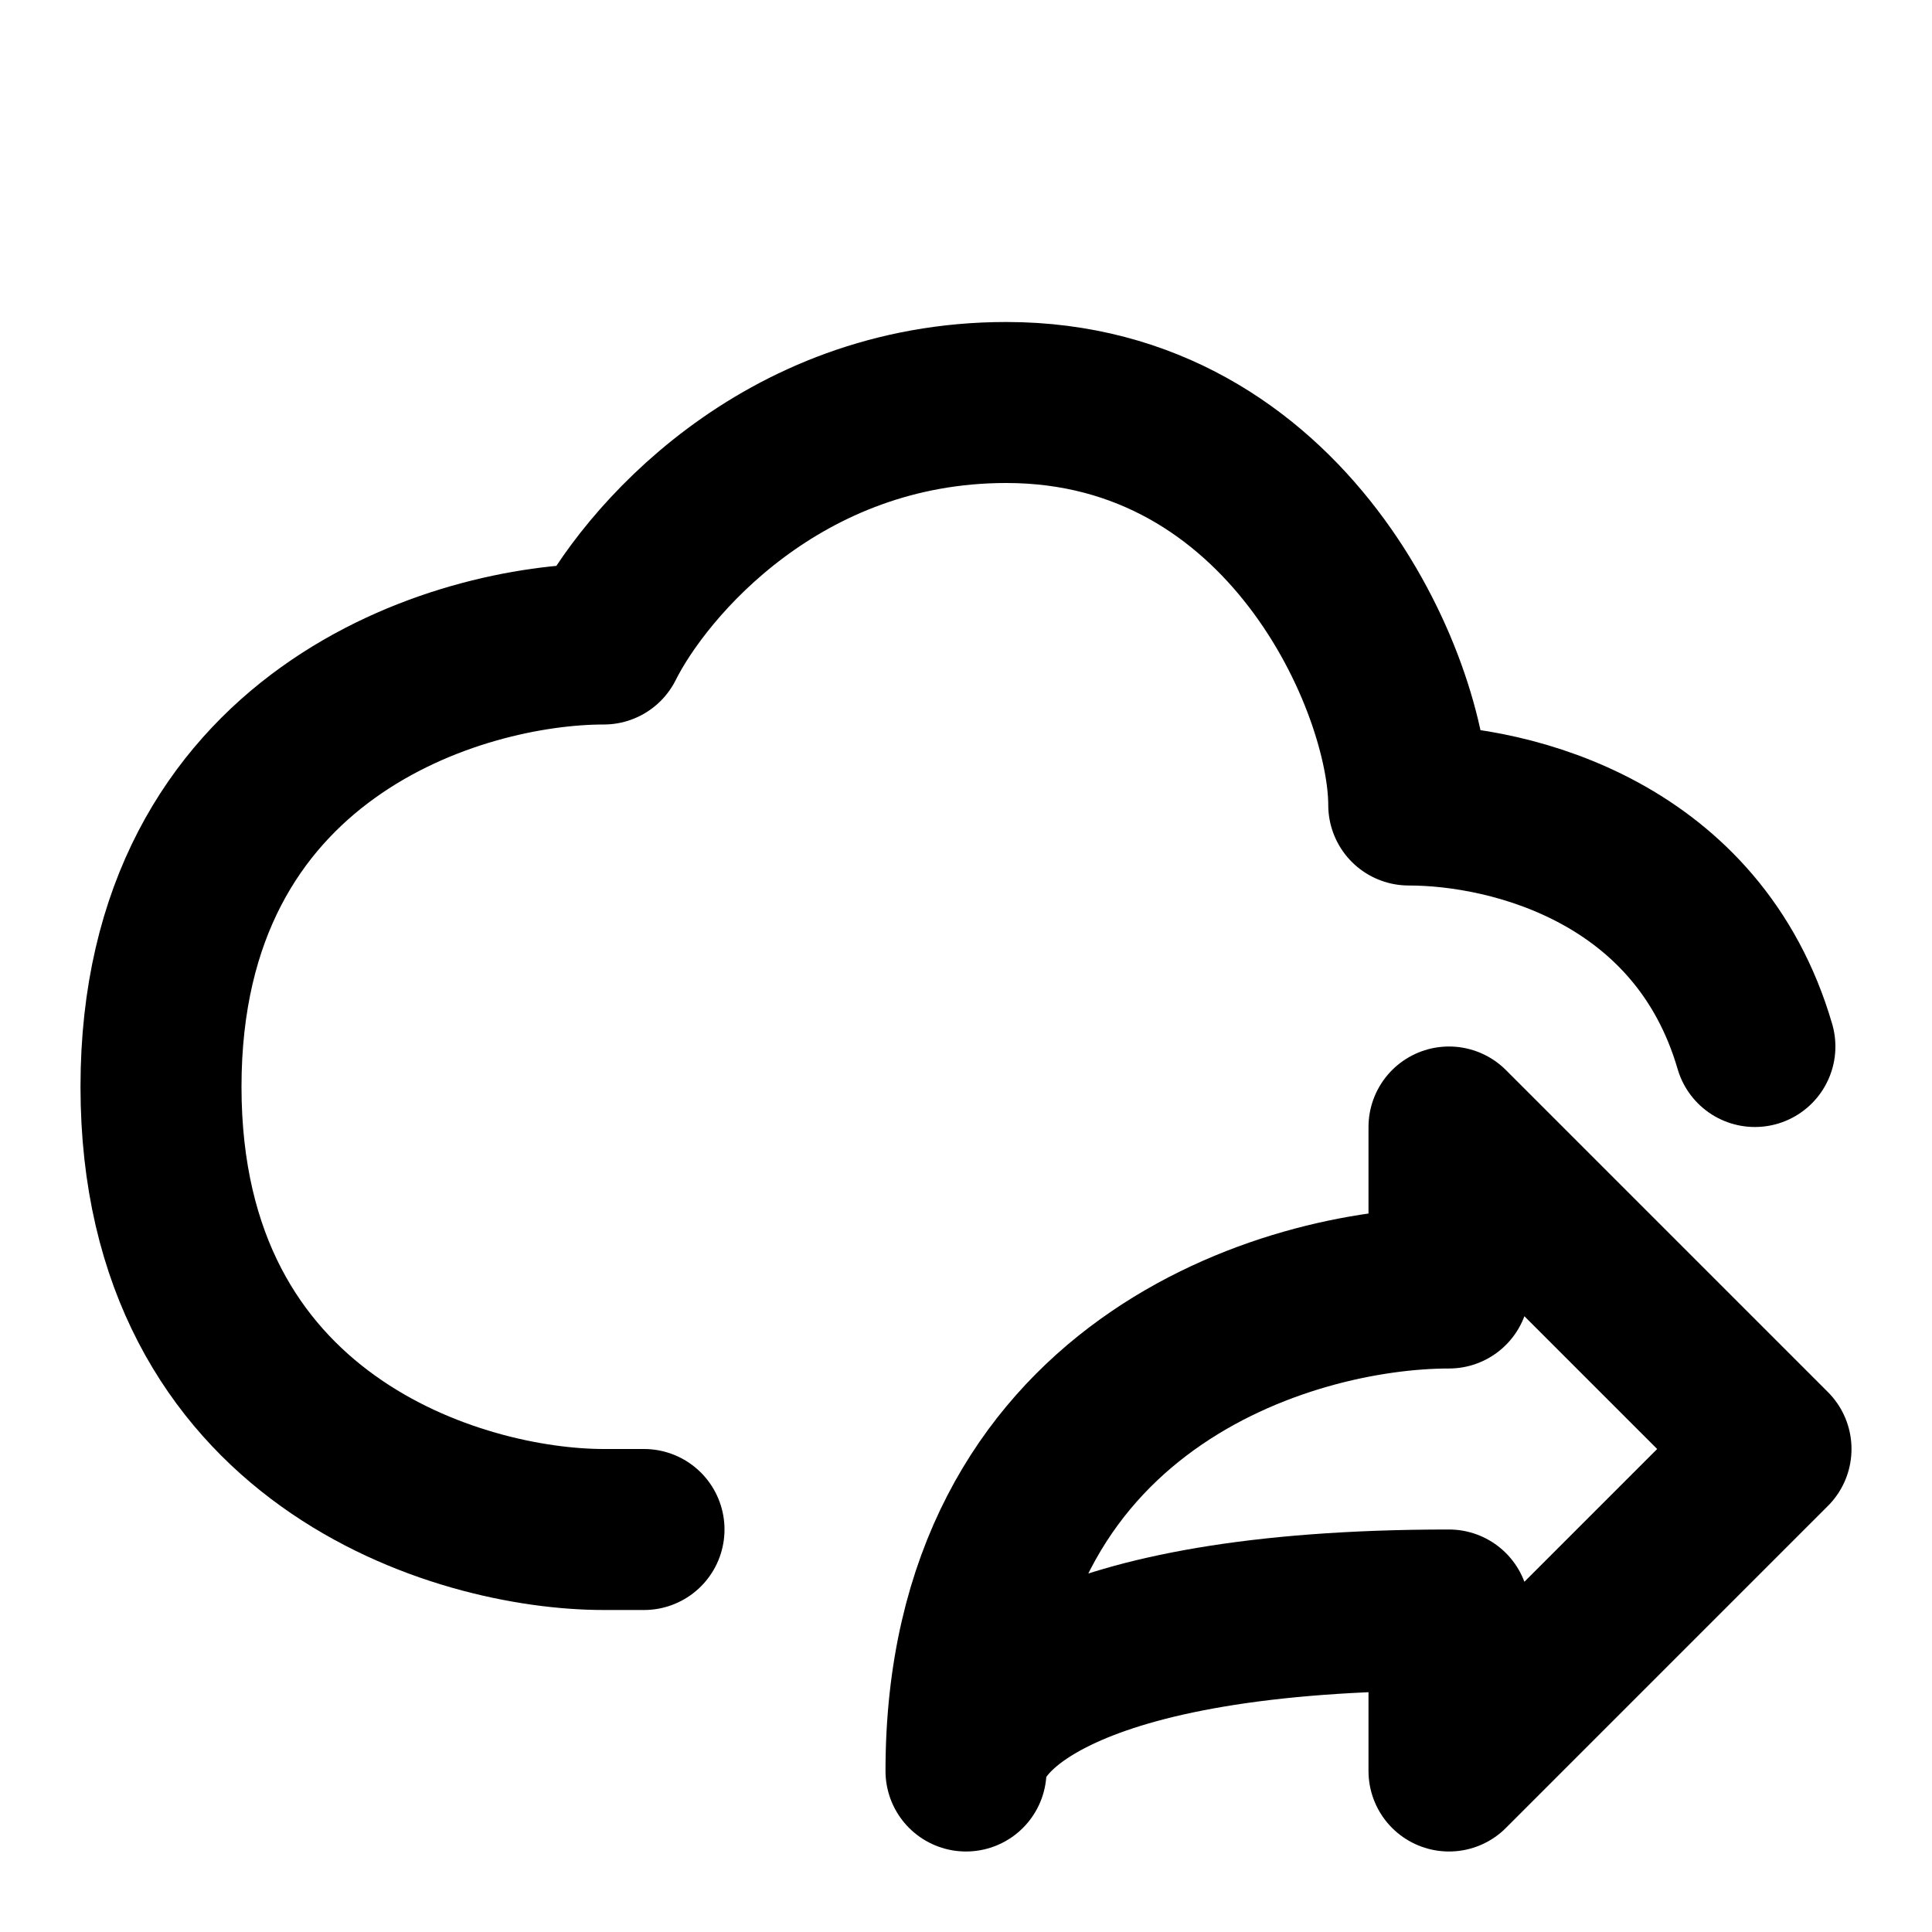 <svg fill="none" xmlns="http://www.w3.org/2000/svg" viewBox="0 0 24 24"><path fill="#fff" d="M0 0h24v24H0z"/><path d="M22 18l-4-4v2c-2 0-6 1.2-6 6 0-.7 1.2-2 6-2v2l4-4z" stroke="currentColor" stroke-width="2" stroke-linecap="round" stroke-linejoin="round"/><path d="M8 19h-.5C5.7 19 2 17.9 2 13.5S5.7 8 7.5 8c.5-1 2.2-3 5-3 3.5 0 5 3.5 5 5 1.3 0 3.6.6 4.3 3" stroke="currentColor" stroke-width="2" stroke-linecap="round" stroke-linejoin="round"/></svg>